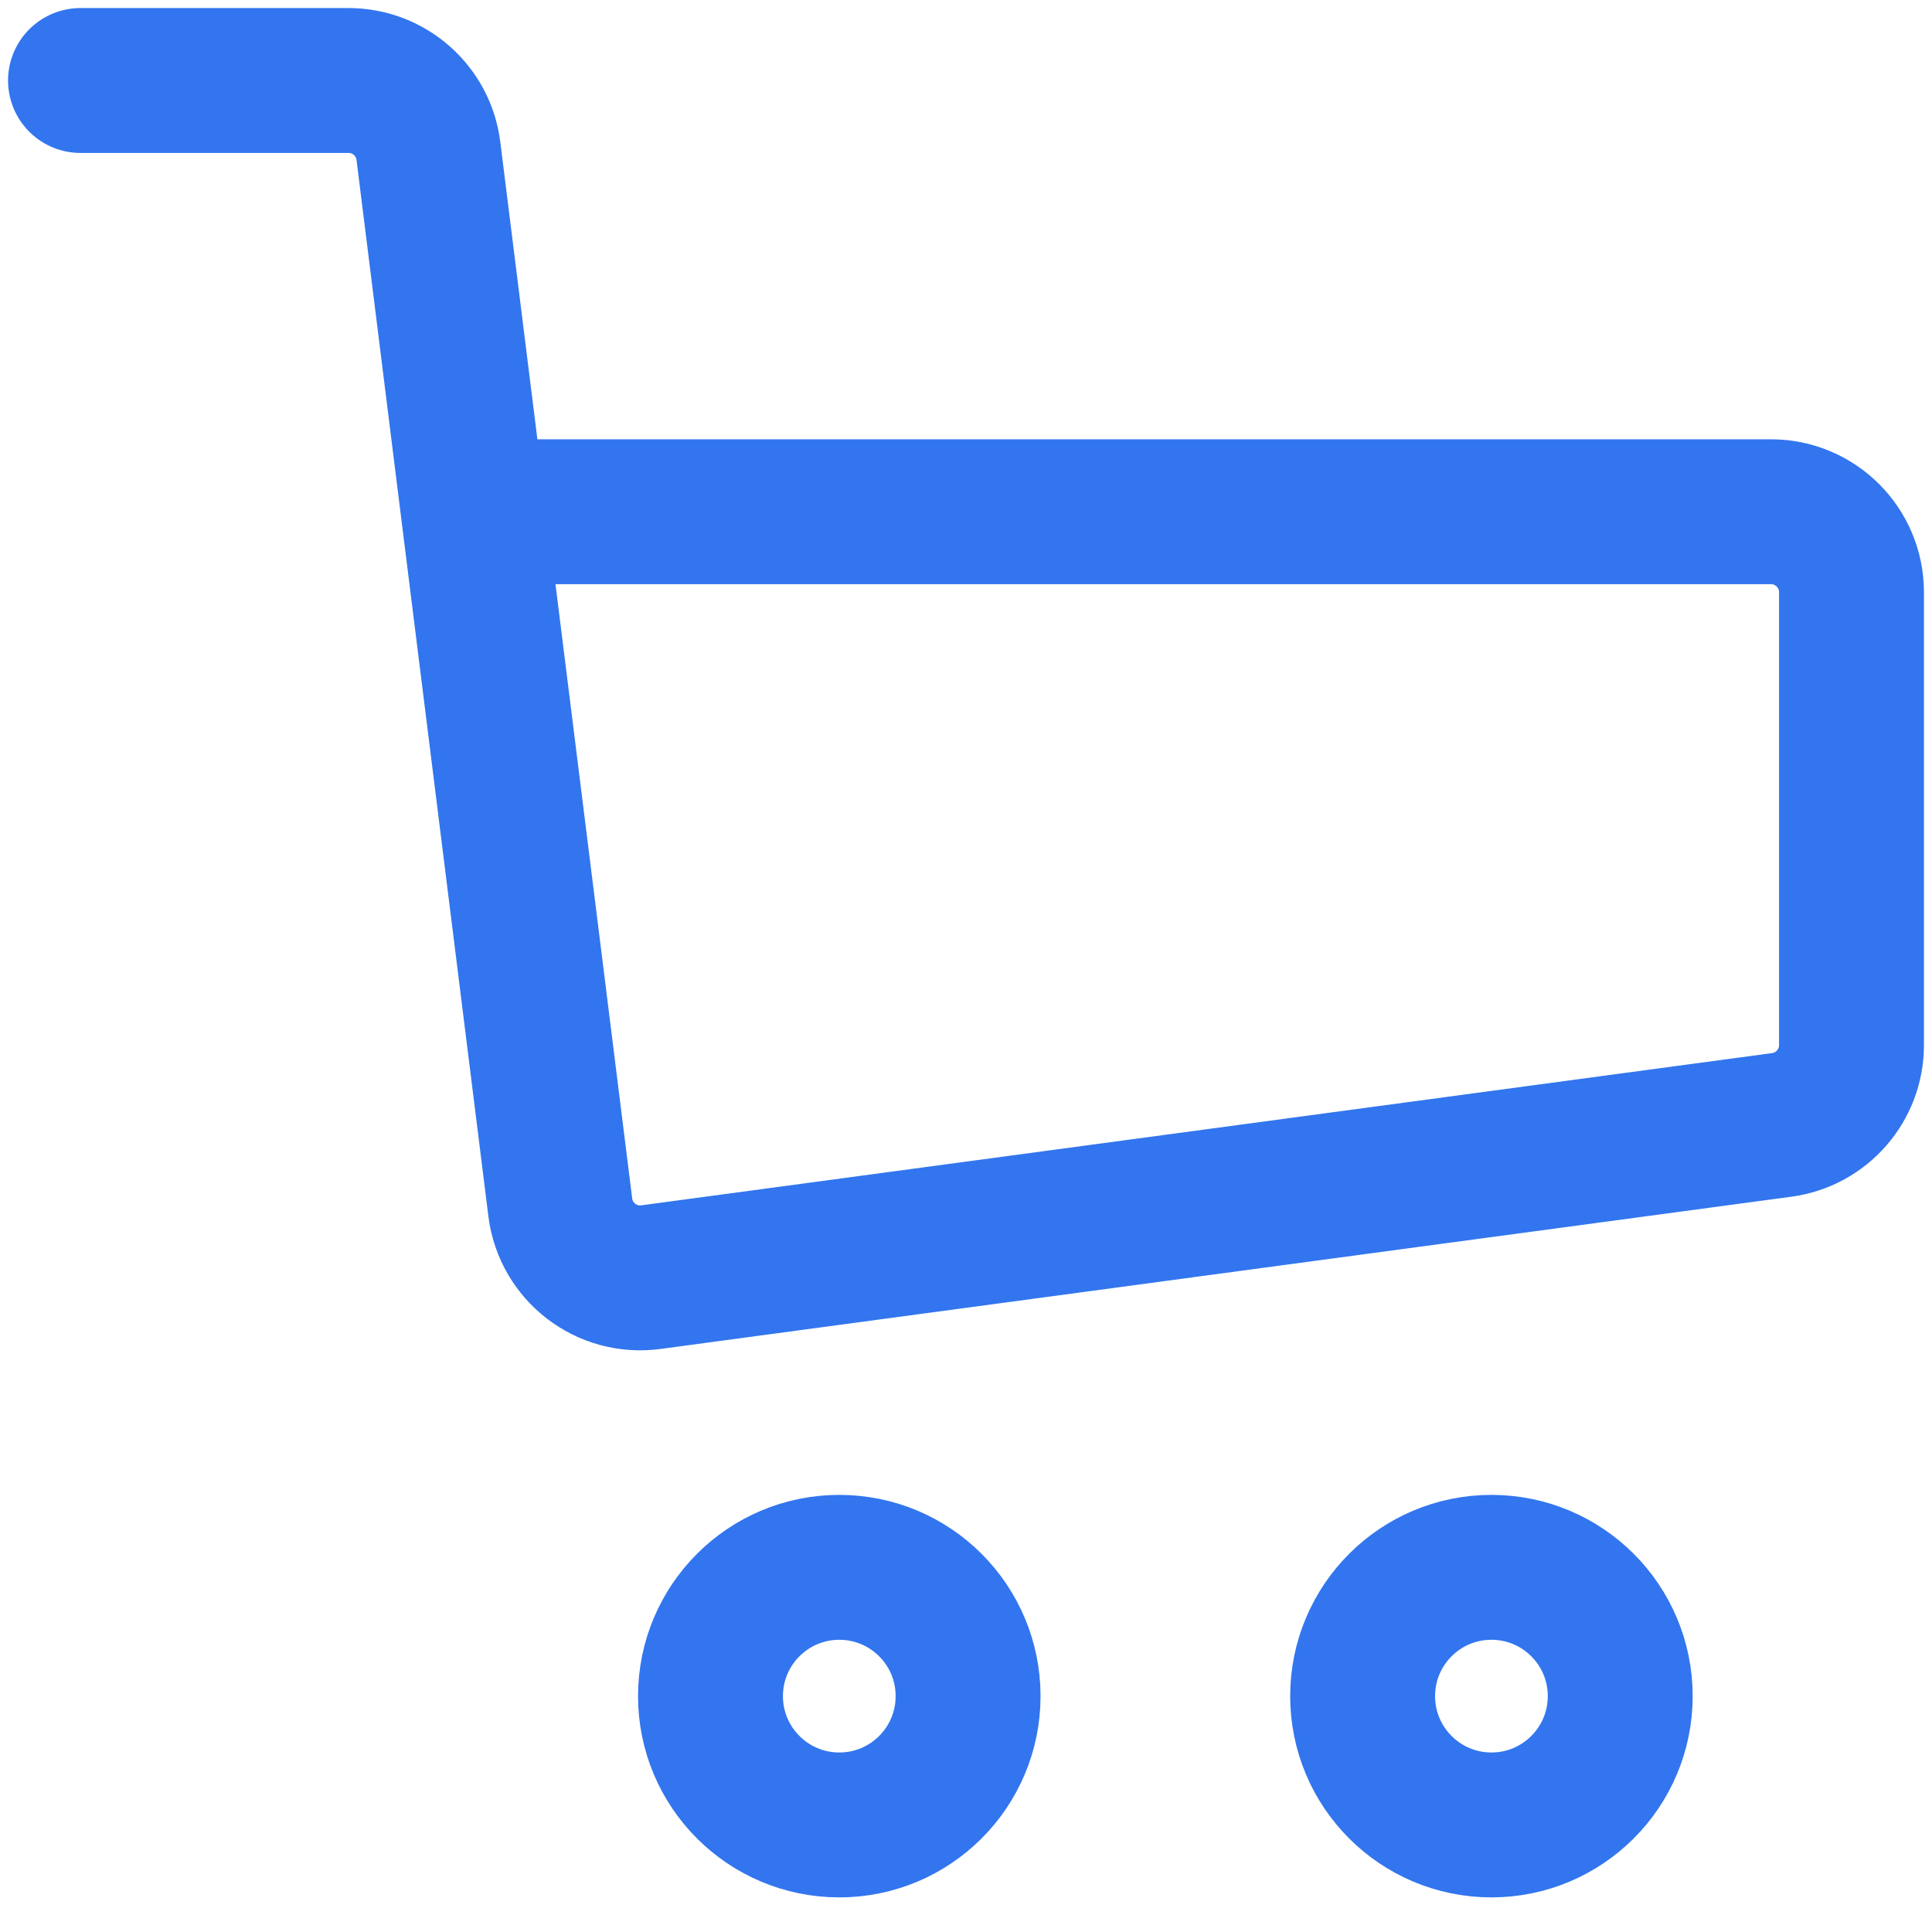 <svg width="24" height="24" viewBox="0 0 24 24" fill="none" xmlns="http://www.w3.org/2000/svg">
<path d="M1 1H4.33C4.834 1 5.26 1.376 5.322 1.876L5.881 6.357M5.881 6.357L6.96 14.998C7.029 15.55 7.535 15.94 8.086 15.865L22.133 13.974C22.63 13.907 23 13.483 23 12.983V7.357C23 6.805 22.552 6.357 22 6.357H5.881Z" stroke="#3275ee" stroke-width="1.8" stroke-linecap="round" stroke-linejoin="round"/>
<circle cx="10.426" cy="21.07" r="1.6" stroke="#3275ee" stroke-width="1.8"/>
<circle cx="18.527" cy="21.07" r="1.6" stroke="#3275ee" stroke-width="1.8"/>
</svg>
